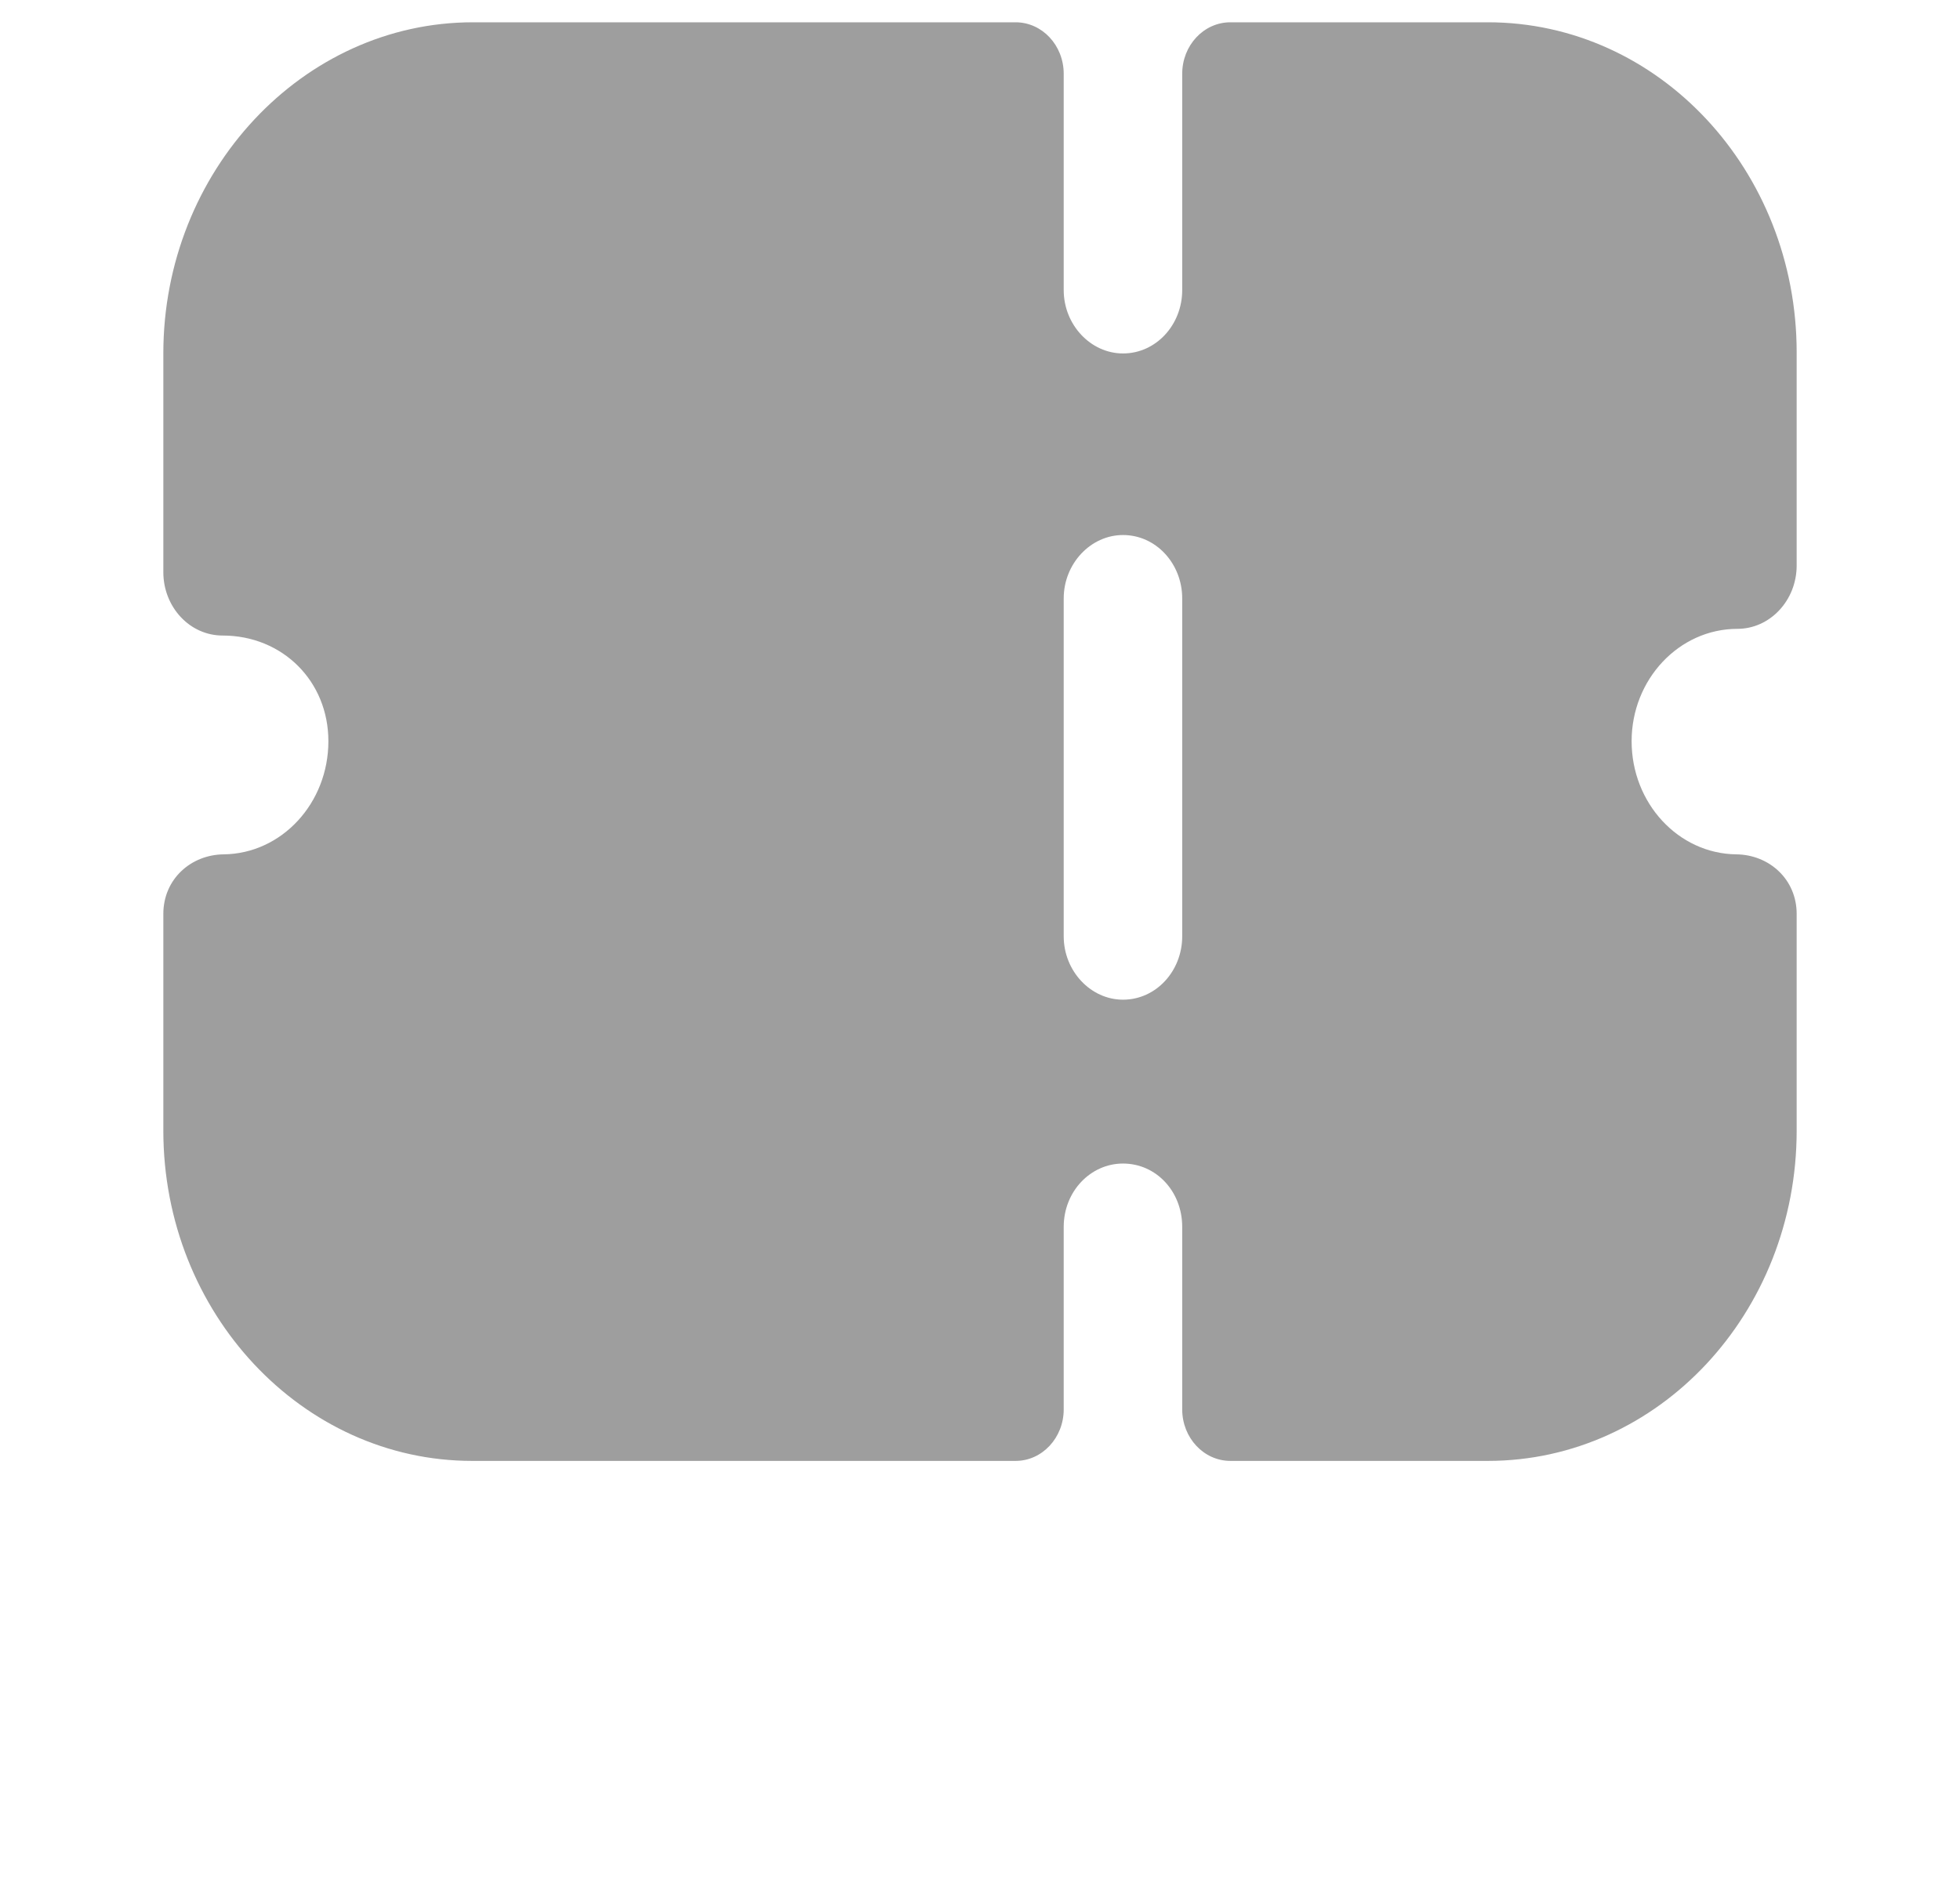 <svg width="24" height="23" viewBox="0 0 24 23" fill="none" xmlns="http://www.w3.org/2000/svg">
<g opacity="0.4">
<path fill-rule="evenodd" clip-rule="evenodd" d="M21.787 7.474C21.652 7.619 21.468 7.702 21.275 7.702C20.559 7.702 19.979 8.322 19.979 9.078C19.979 9.838 20.552 10.456 21.261 10.464C21.66 10.468 22 10.766 22 11.194V13.847C22 16.081 20.308 17.893 18.219 17.893H15.066C14.74 17.893 14.476 17.61 14.476 17.262V15.027C14.476 14.592 14.157 14.251 13.751 14.251C13.354 14.251 13.025 14.592 13.025 15.027V17.262C13.025 17.61 12.761 17.893 12.436 17.893H5.781C3.702 17.893 2 16.082 2 13.847V11.194C2 10.766 2.339 10.468 2.739 10.464C3.449 10.456 4.021 9.838 4.021 9.078C4.021 8.343 3.46 7.784 2.725 7.784C2.532 7.784 2.348 7.702 2.213 7.557C2.077 7.412 2 7.215 2 7.008V4.329C2 2.098 3.706 0.273 5.791 0.273H12.436C12.761 0.273 13.025 0.555 13.025 0.904V3.553C13.025 3.977 13.354 4.329 13.751 4.329C14.157 4.329 14.476 3.977 14.476 3.553V0.904C14.476 0.555 14.74 0.273 15.066 0.273H18.219C20.308 0.273 22 2.084 22 4.318V6.926C22 7.133 21.923 7.329 21.787 7.474ZM13.751 12.244C14.157 12.244 14.476 11.892 14.476 11.468V7.329C14.476 6.905 14.157 6.553 13.751 6.553C13.354 6.553 13.025 6.905 13.025 7.329V11.468C13.025 11.892 13.354 12.244 13.751 12.244Z" fill="#0D0D0D"/>
</g>
</svg>
